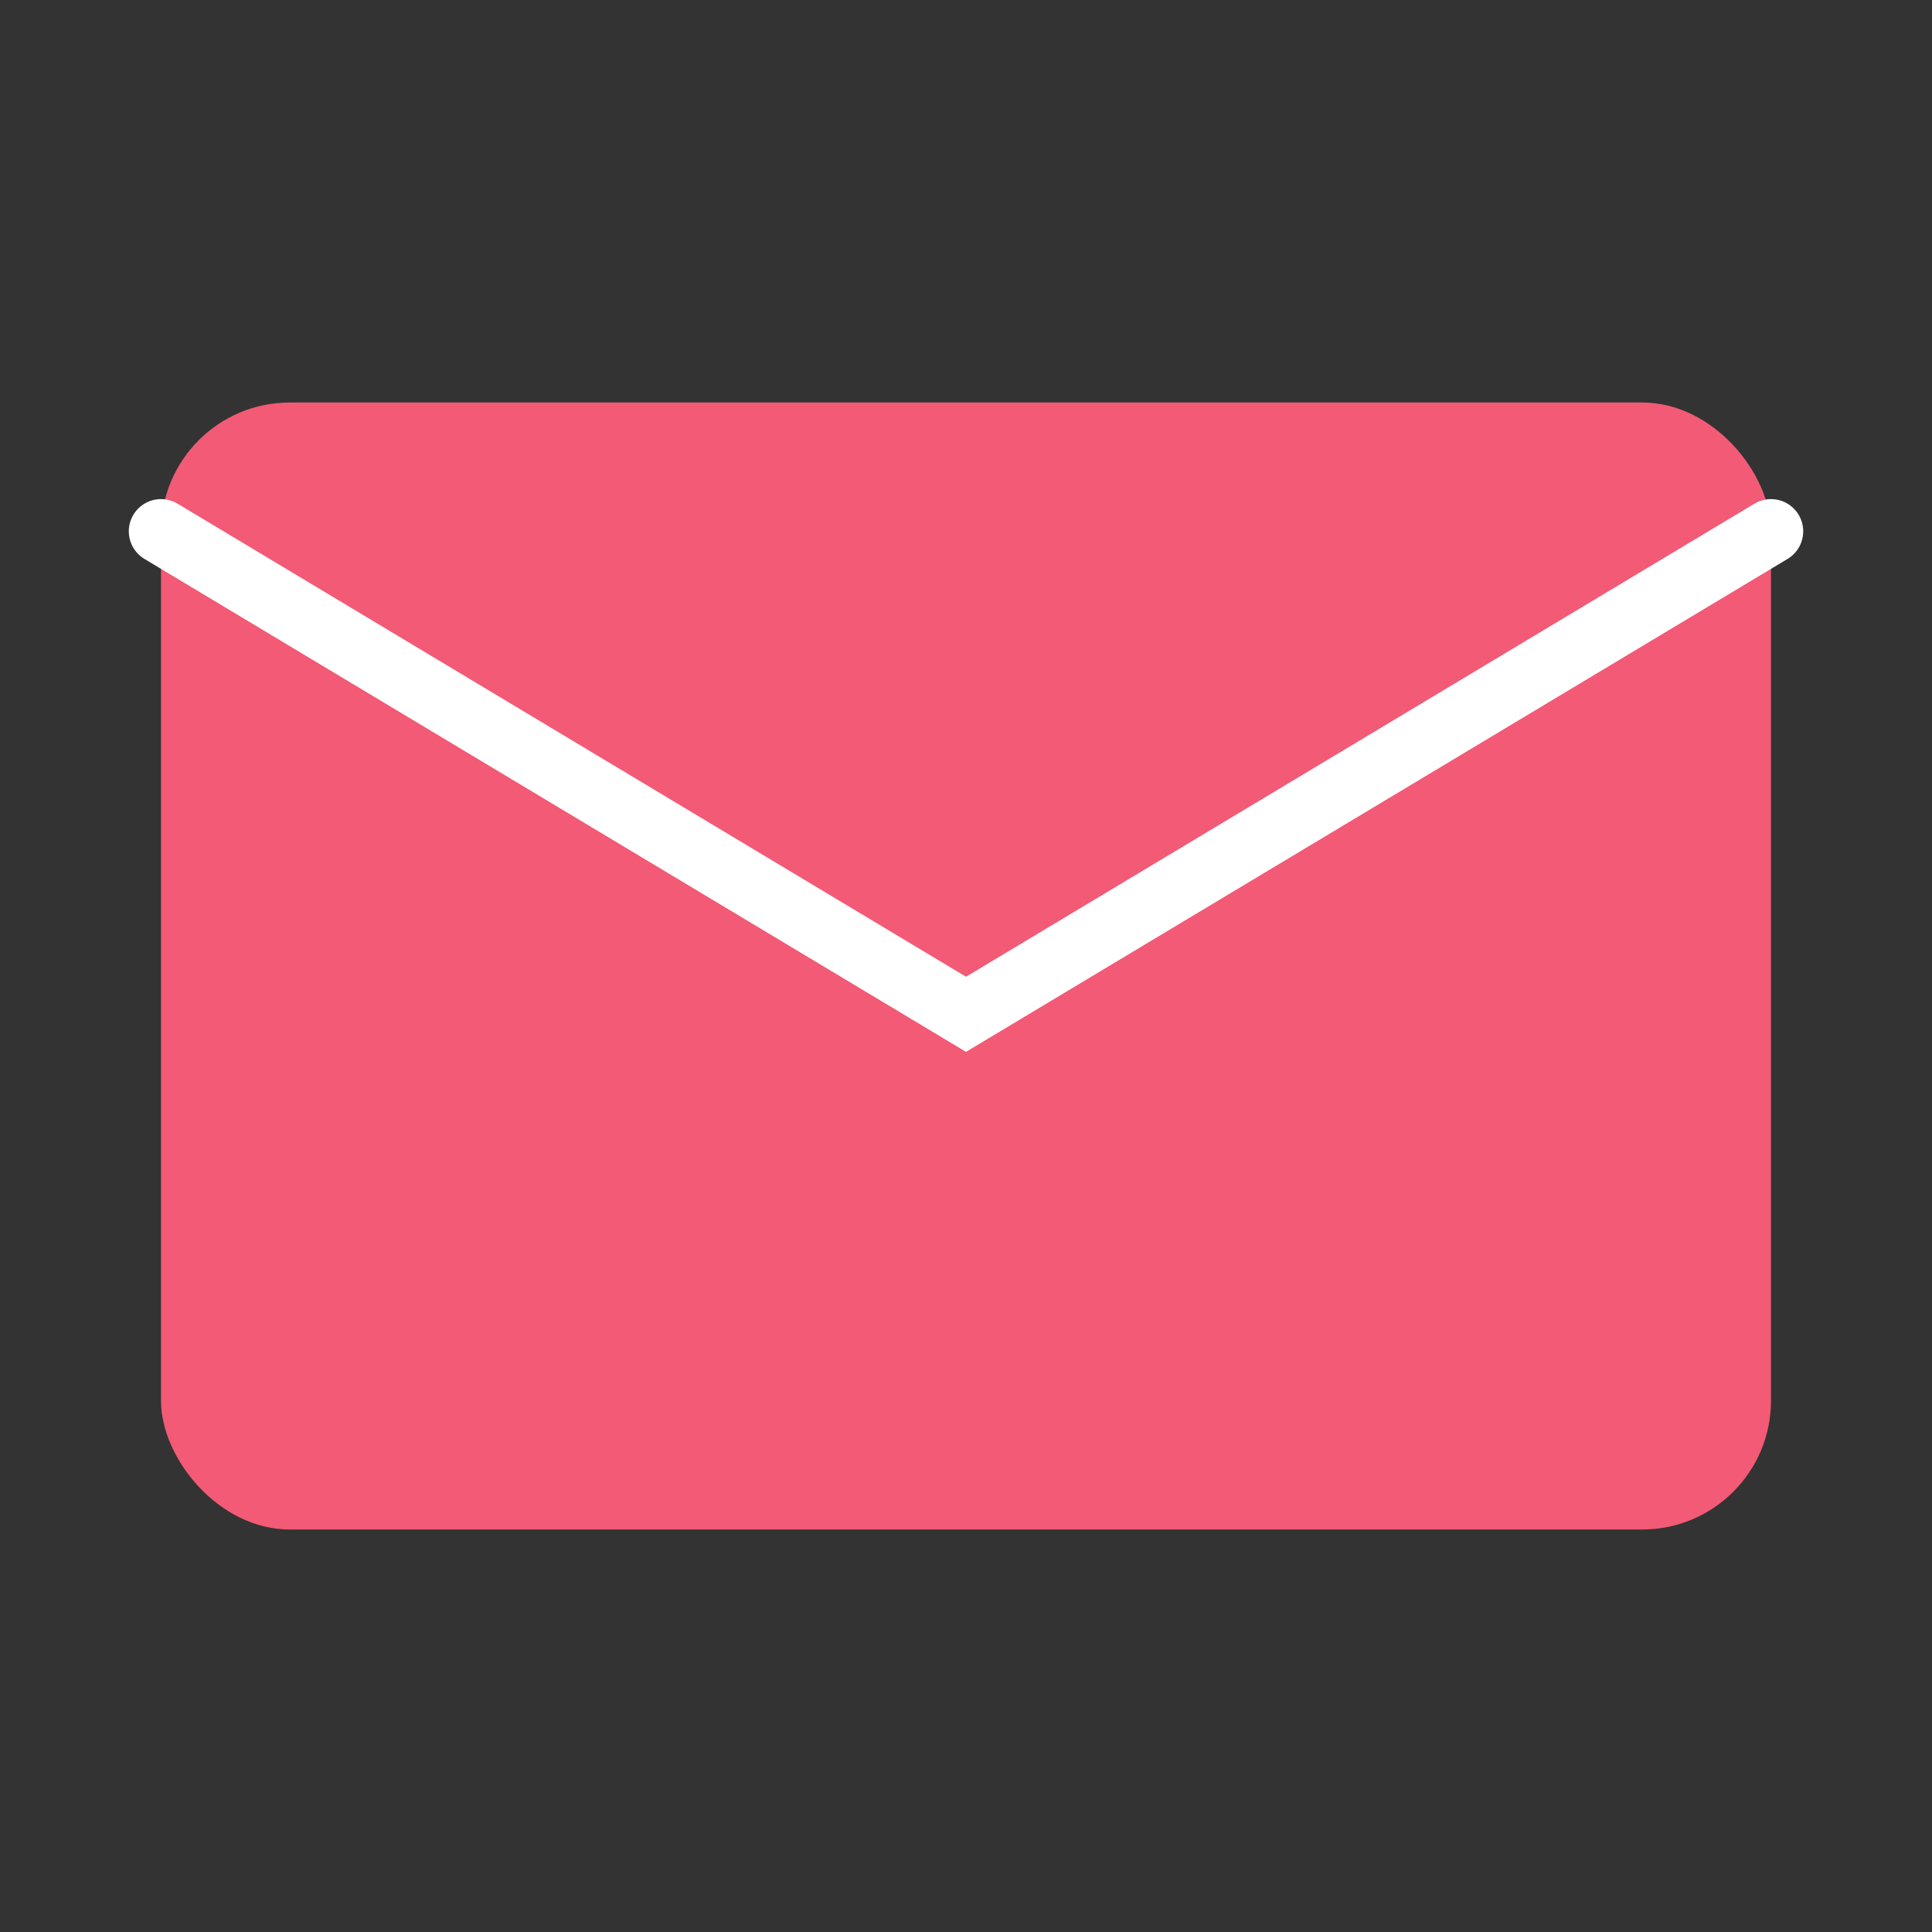 <svg width="120" height="120" viewBox="0 0 120 120" fill="none" xmlns="http://www.w3.org/2000/svg">
  <rect x="0" y="0" width="120" height="120" fill="#333333" stroke="none"/>
  <rect x="10" y="25" width="100" height="70" rx="8" fill="#F25A75"/>
  <path d="M10 33L60 63L110 33" stroke="white" stroke-width="4" stroke-linecap="round"/>
</svg> 